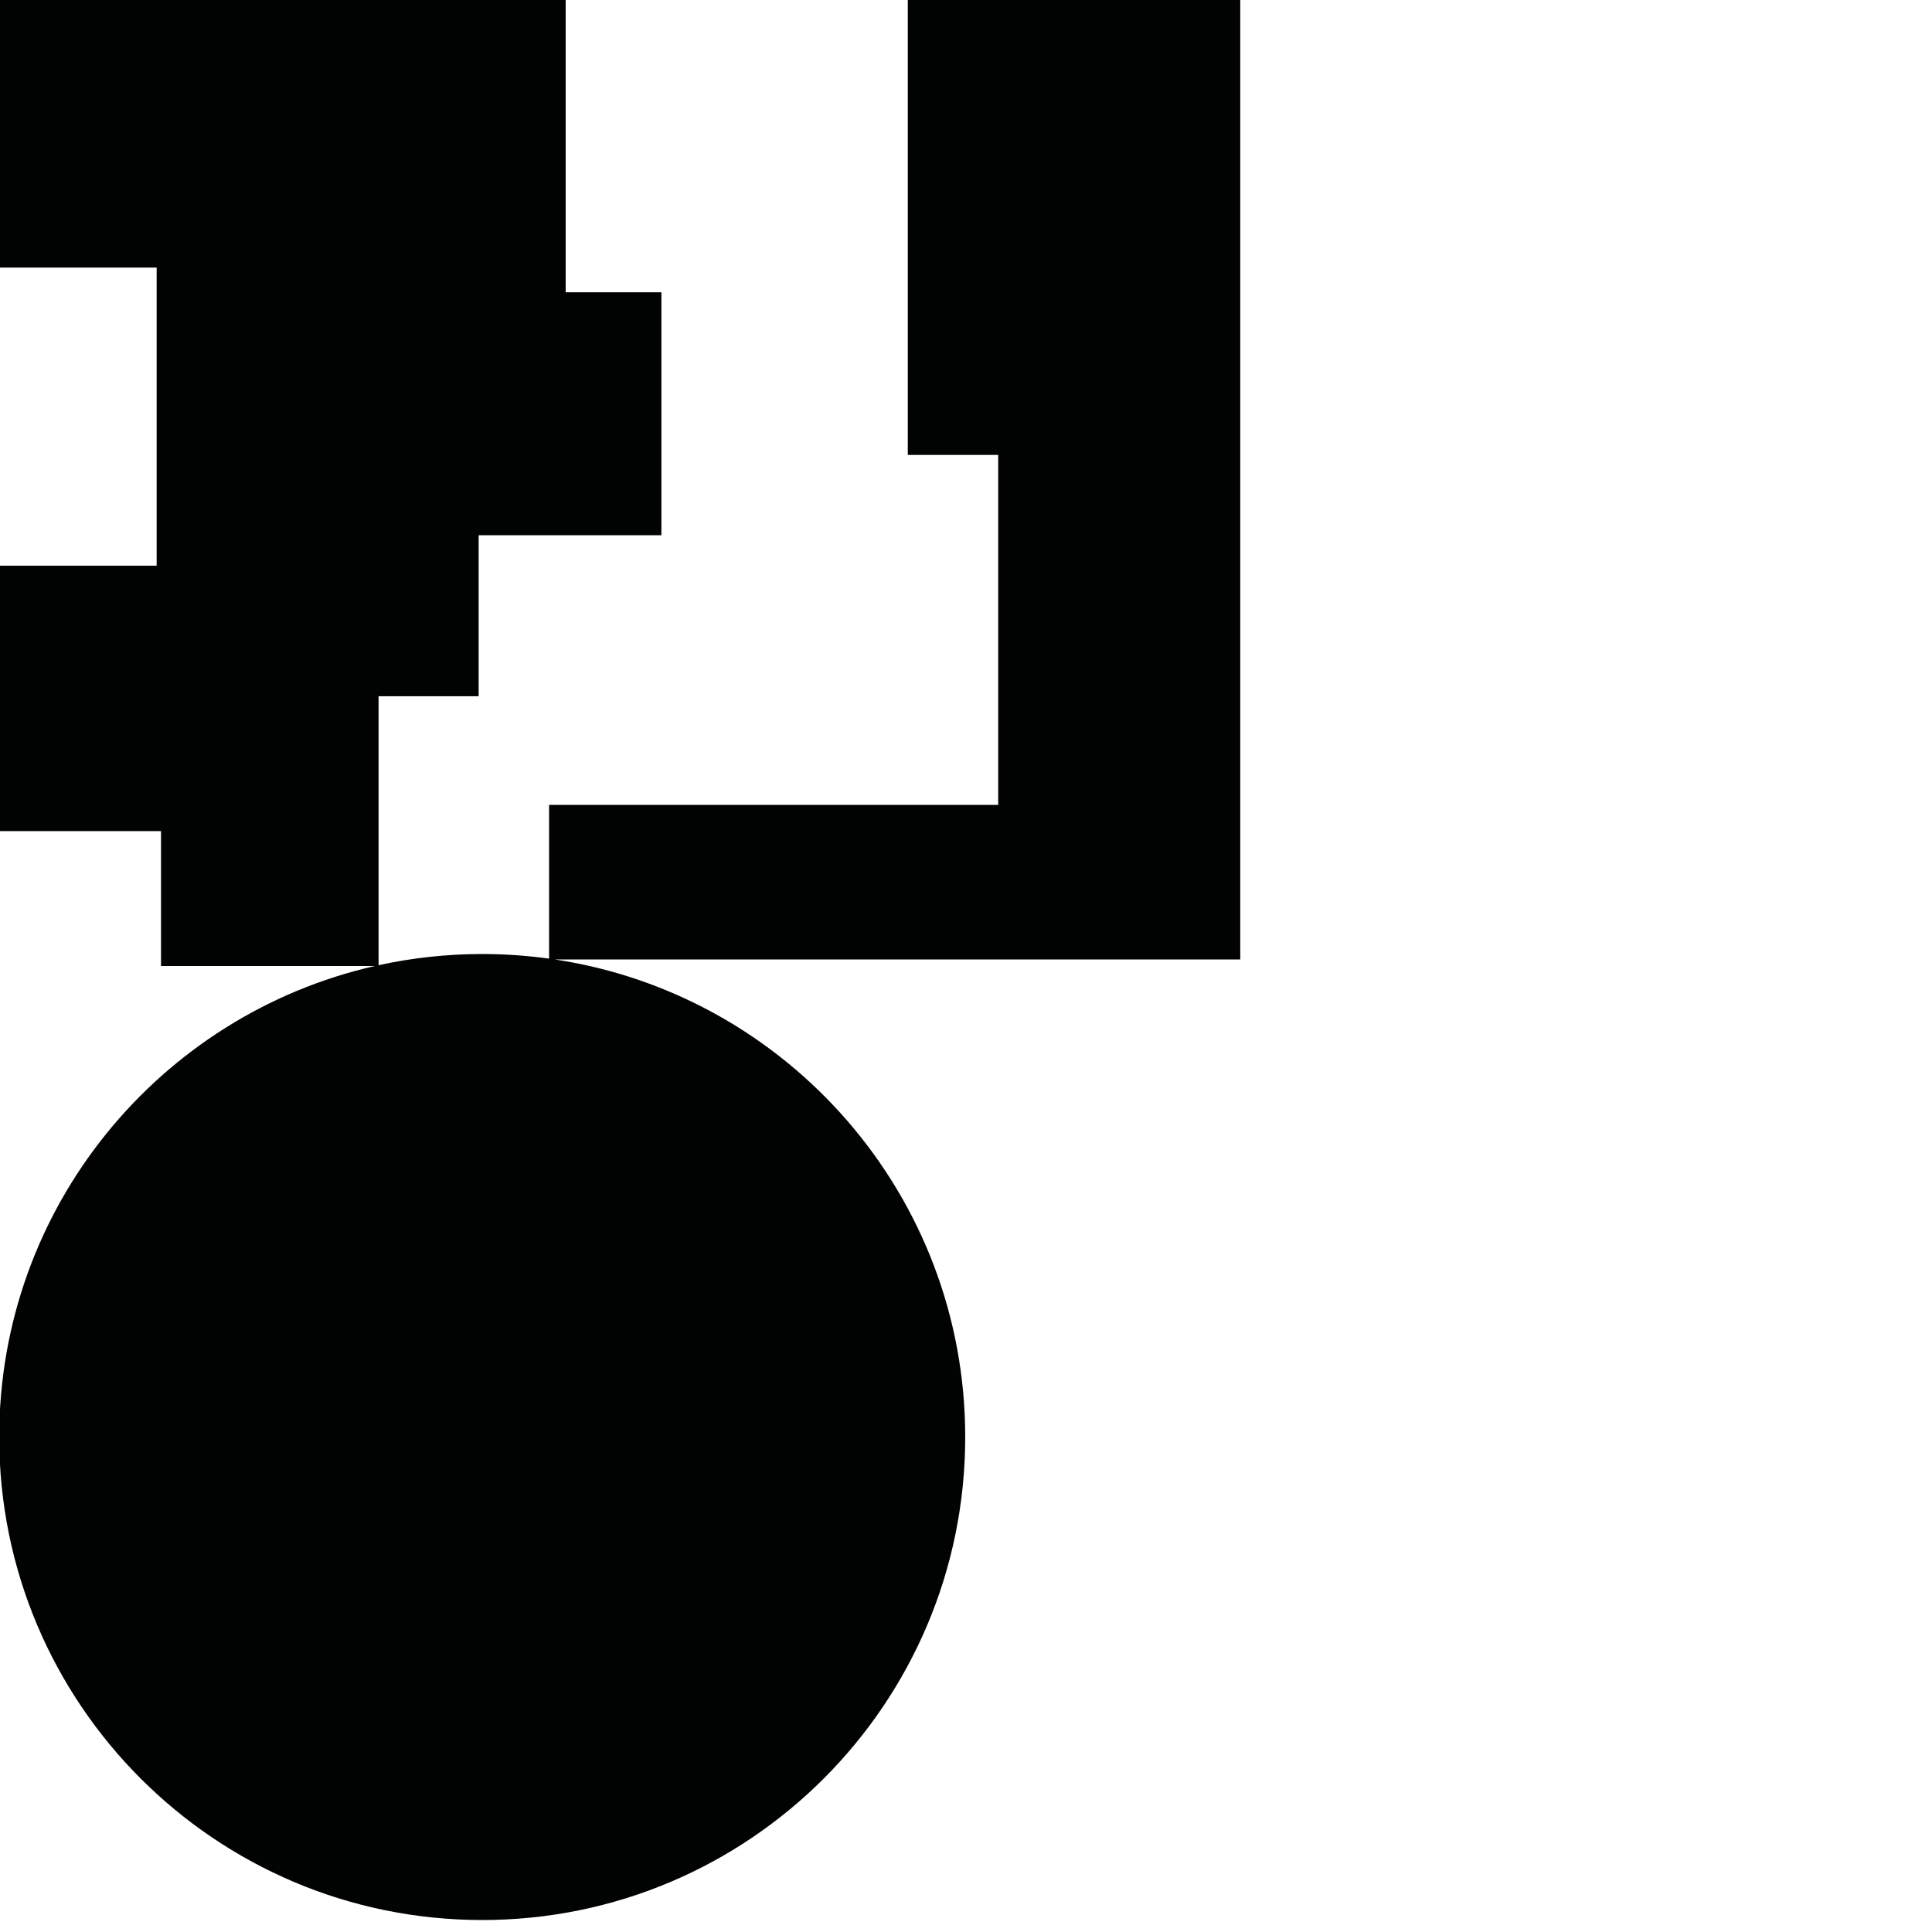 <?xml version="1.0" encoding="utf-8"?>
<!-- Generator: Adobe Illustrator 16.0.0, SVG Export Plug-In . SVG Version: 6.00 Build 0)  -->
<!DOCTYPE svg PUBLIC "-//W3C//DTD SVG 1.1//EN" "http://www.w3.org/Graphics/SVG/1.1/DTD/svg11.dtd">
<svg version="1.1" id="Calque_1" xmlns="http://www.w3.org/2000/svg" xmlns:xlink="http://www.w3.org/1999/xlink" x="0px" y="0px"
	 width="1190.551px" height="1190.551px" viewBox="0 0 1190.551 1190.551" enable-background="new 0 0 1190.551 1190.551"
	 xml:space="preserve">
<path fill="#010202" d="M764.275,0h-204.87v280.347h55.712v215.652H338.361v94.746c-13.471-1.866-27.223-2.853-41.207-2.853
	c-21.926,0-43.29,2.393-63.865,6.892V429.03h61.671v-99.212H407.58V180.111h-58.992V0H0v164.907h96.533v183.68H0v163.567h99.213
	v83.124h131.801C98.467,625.356-0.485,743.882-0.485,885.531c0,164.381,133.257,297.639,297.639,297.639
	c164.381,0,297.639-133.258,297.639-297.639c0-149.156-109.718-272.681-252.847-294.284h422.33V0z"/>
</svg>

